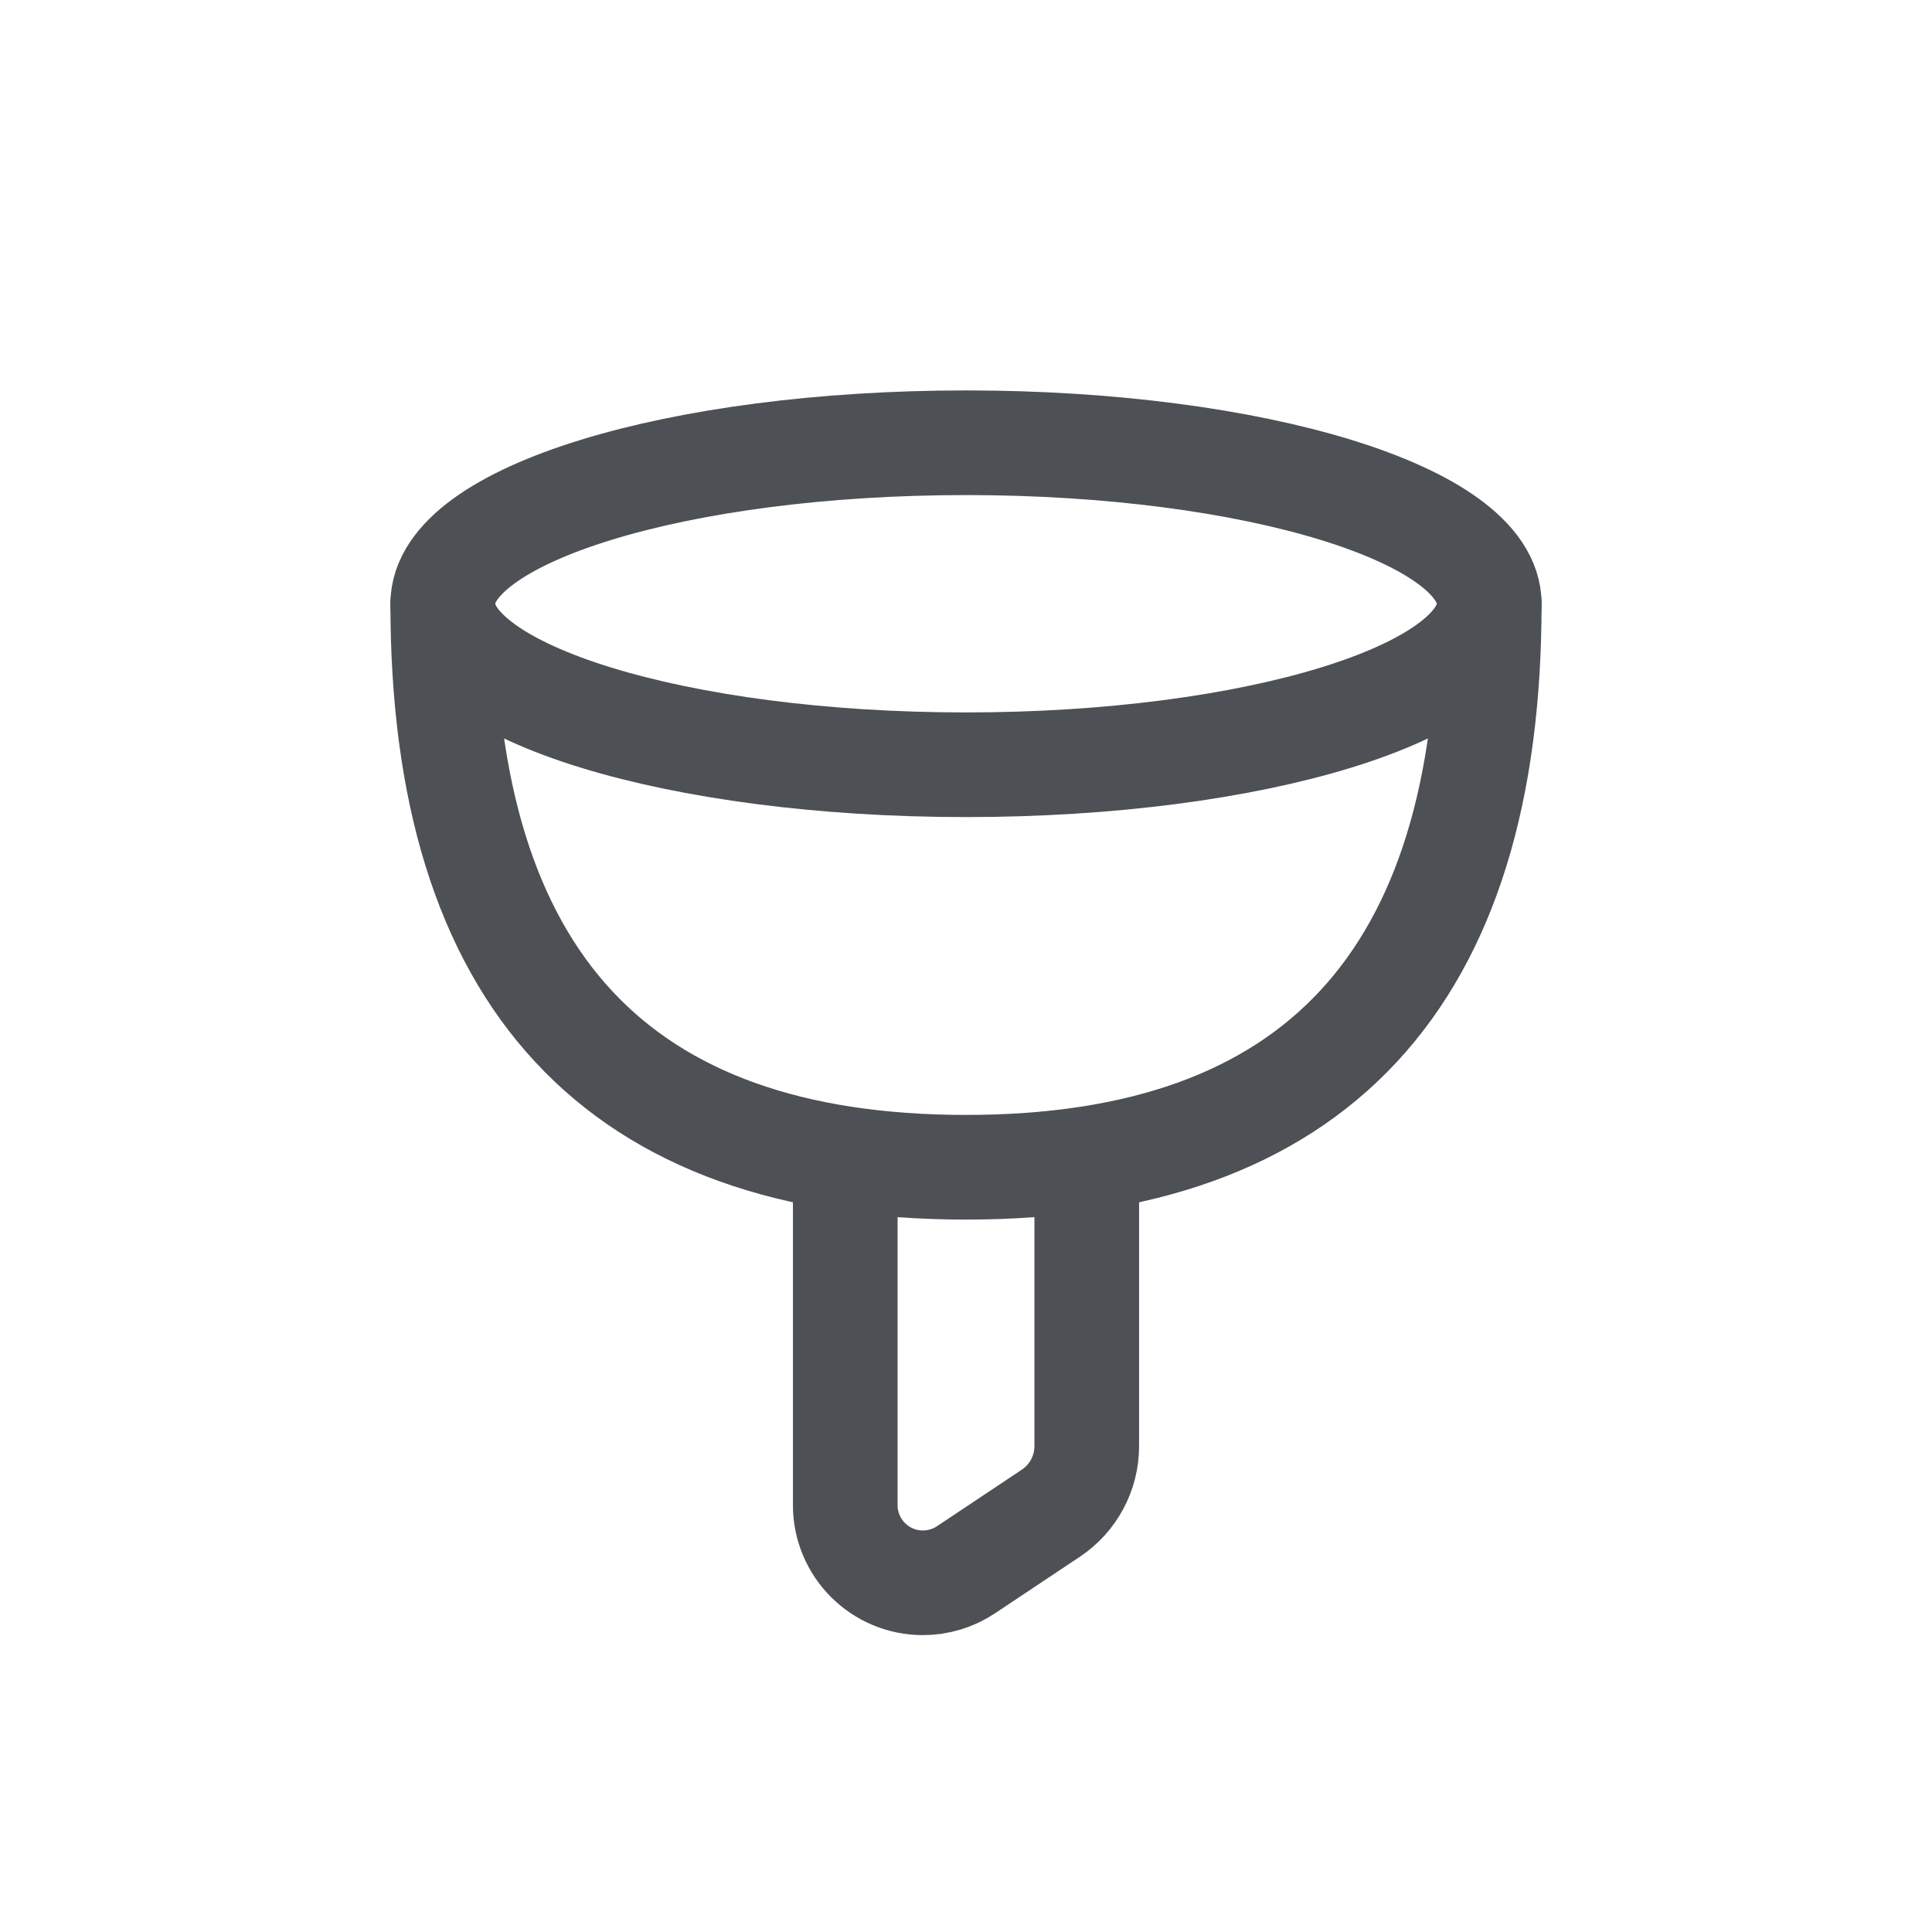 <svg width="24" height="24" viewBox="0 0 24 24" fill="none" xmlns="http://www.w3.org/2000/svg"> <path d="M12 9.5C15.59 9.5 18.5 8.605 18.5 7.5C18.5 6.395 15.59 5.5 12 5.5C8.41 5.5 5.5 6.395 5.5 7.5C5.5 8.605 8.41 9.5 12 9.5Z" stroke="#4D5054" stroke-width="1.3" stroke-linecap="round" stroke-linejoin="round"/> <path d="M5.5 7.5C5.5 12.167 7.667 14.5 12 14.5C16.333 14.5 18.5 12.167 18.5 7.5" stroke="#4D5054" stroke-width="1.3" stroke-linecap="round" stroke-linejoin="round"/> <path d="M10.5 14.5V18.697C10.5 19.23 10.932 19.662 11.465 19.662C11.655 19.662 11.841 19.606 12 19.5L13.055 18.797C13.333 18.611 13.5 18.299 13.5 17.965V14.5" stroke="#4D5054" stroke-width="1.3" stroke-linecap="round" stroke-linejoin="round"/> </svg> 